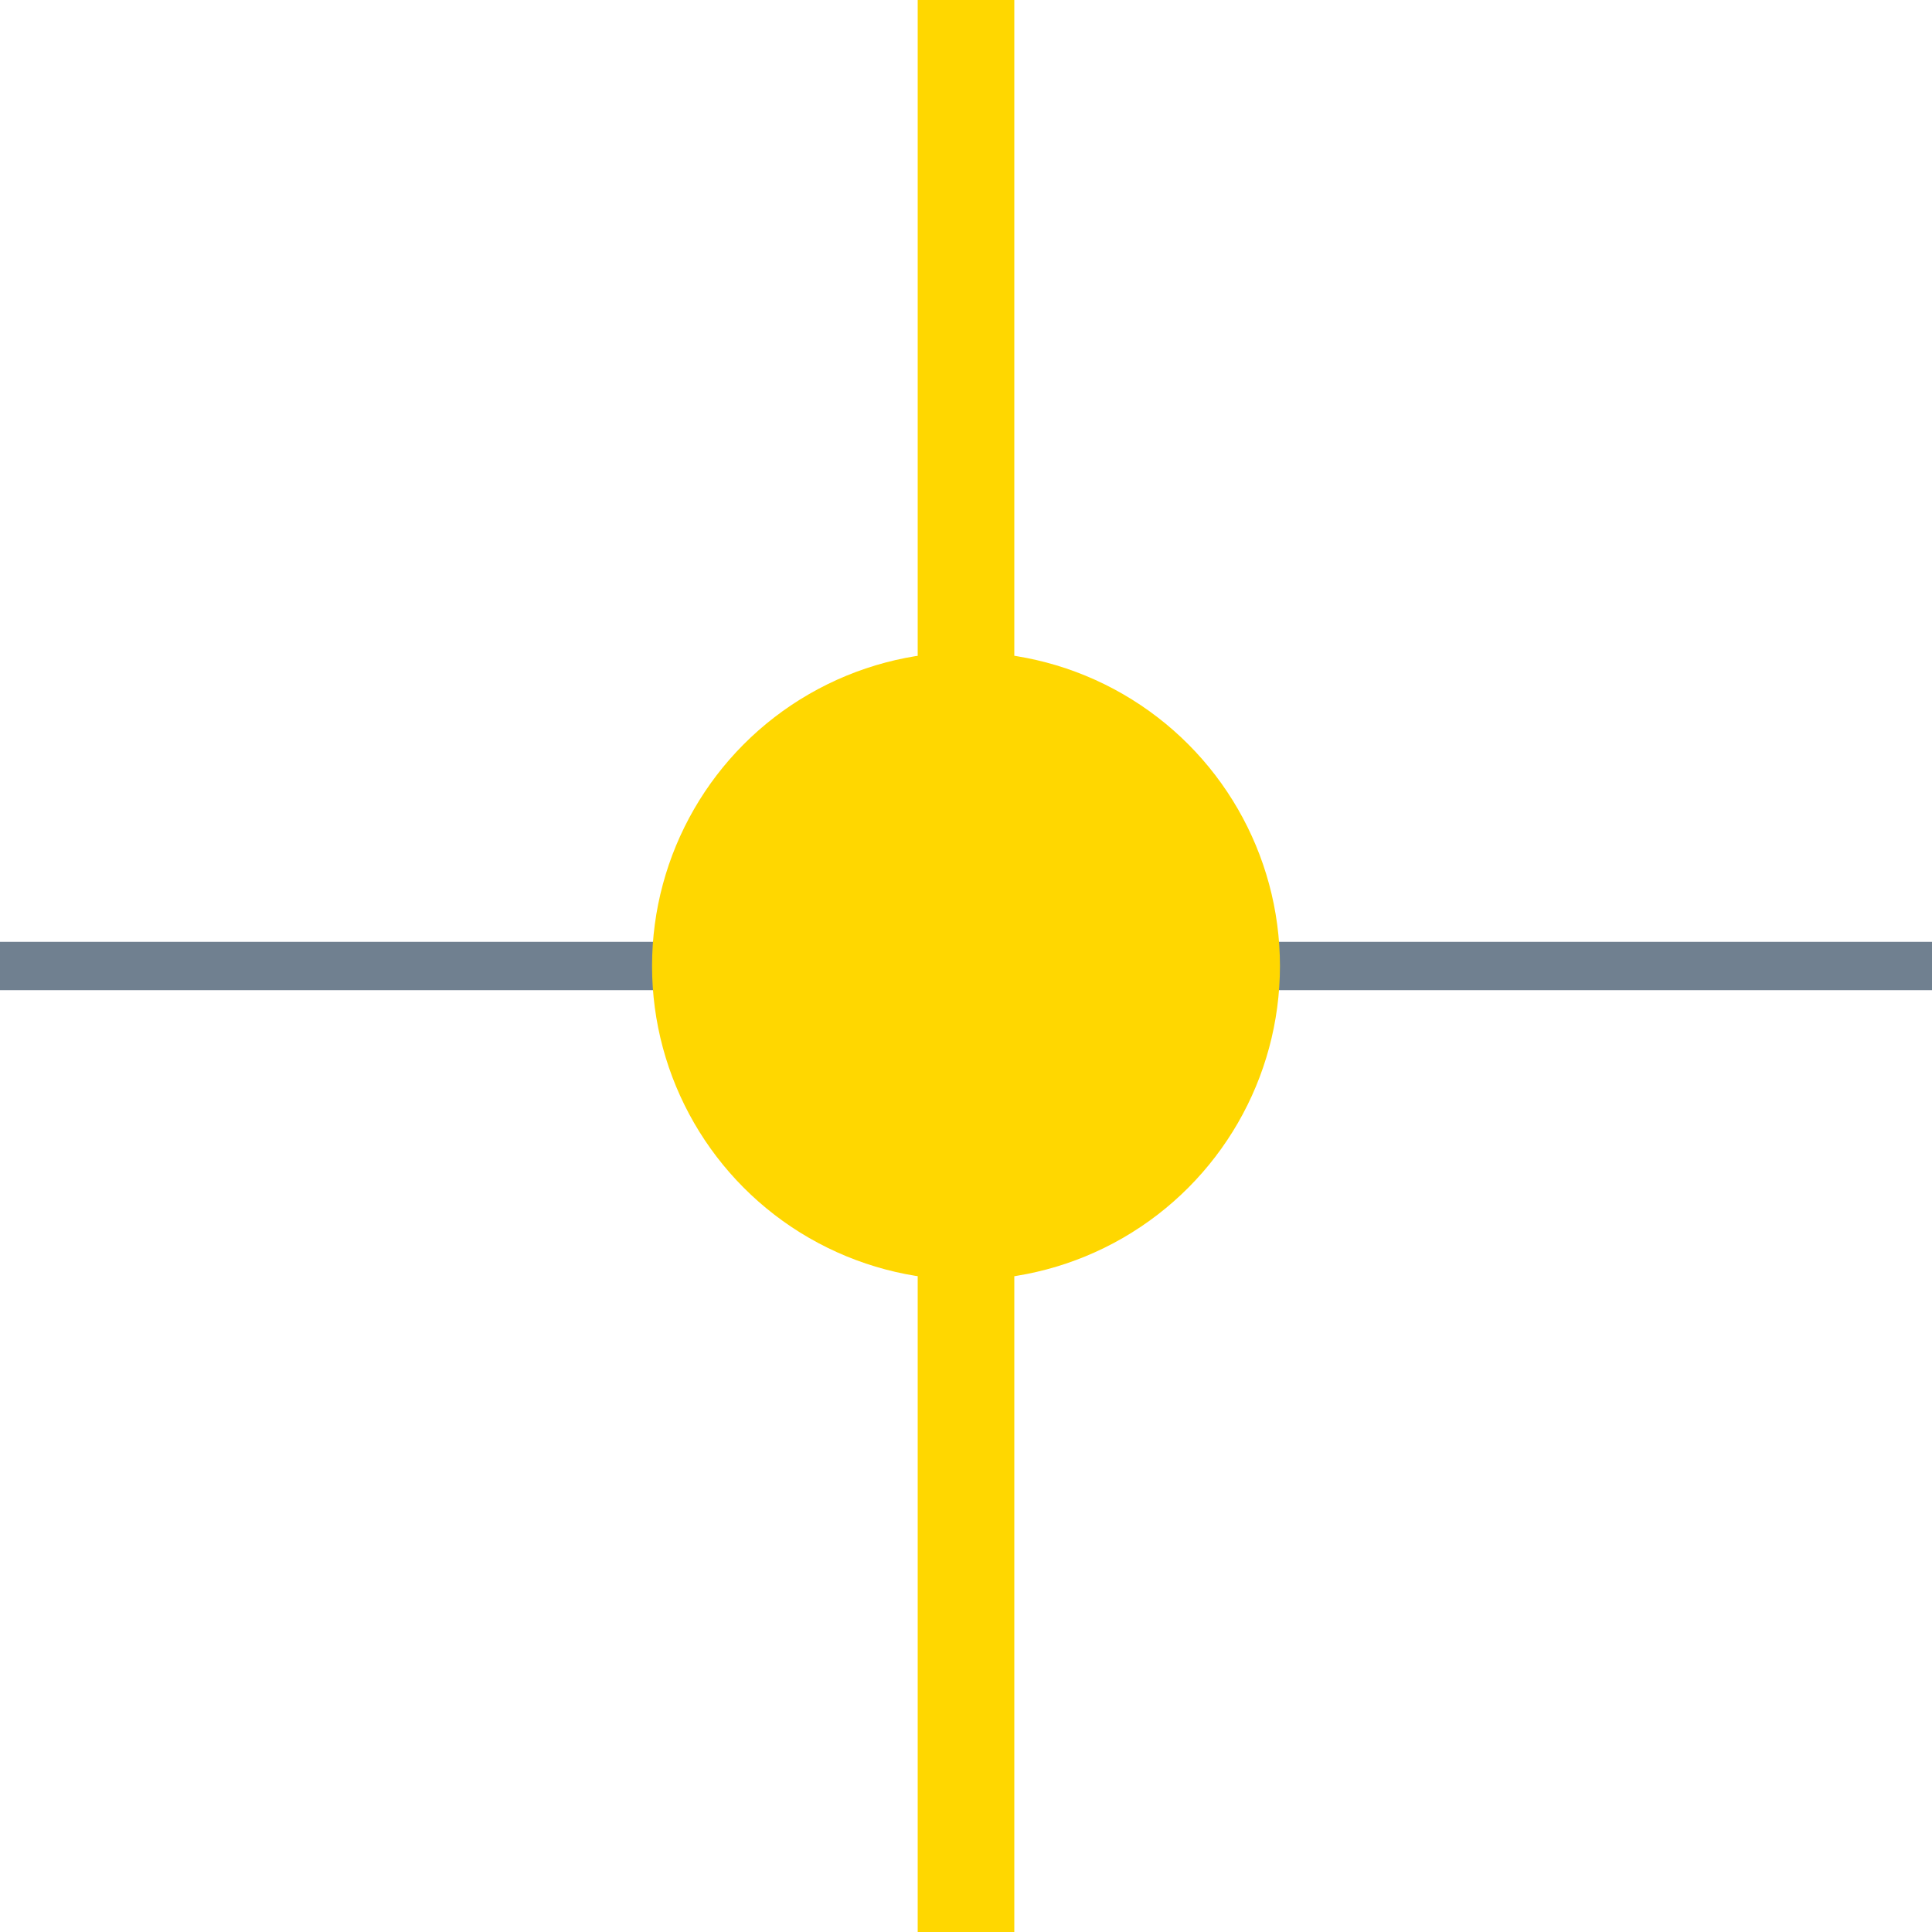 <?xml version="1.0" encoding="utf-8"?>
<svg width="40" height="40" xmlns="http://www.w3.org/2000/svg">
  <g>
    <line x1="0" y1="20" x2="40" y2="20" style="stroke:slategray;stroke-width:1" />
    <circle cx="20" cy="20" r="6" stroke="gold" fill="gold" />
    <line x1="20" y1="0" x2="20" y2="40" style="stroke:gold;stroke-width:2" />
  </g>
</svg>
